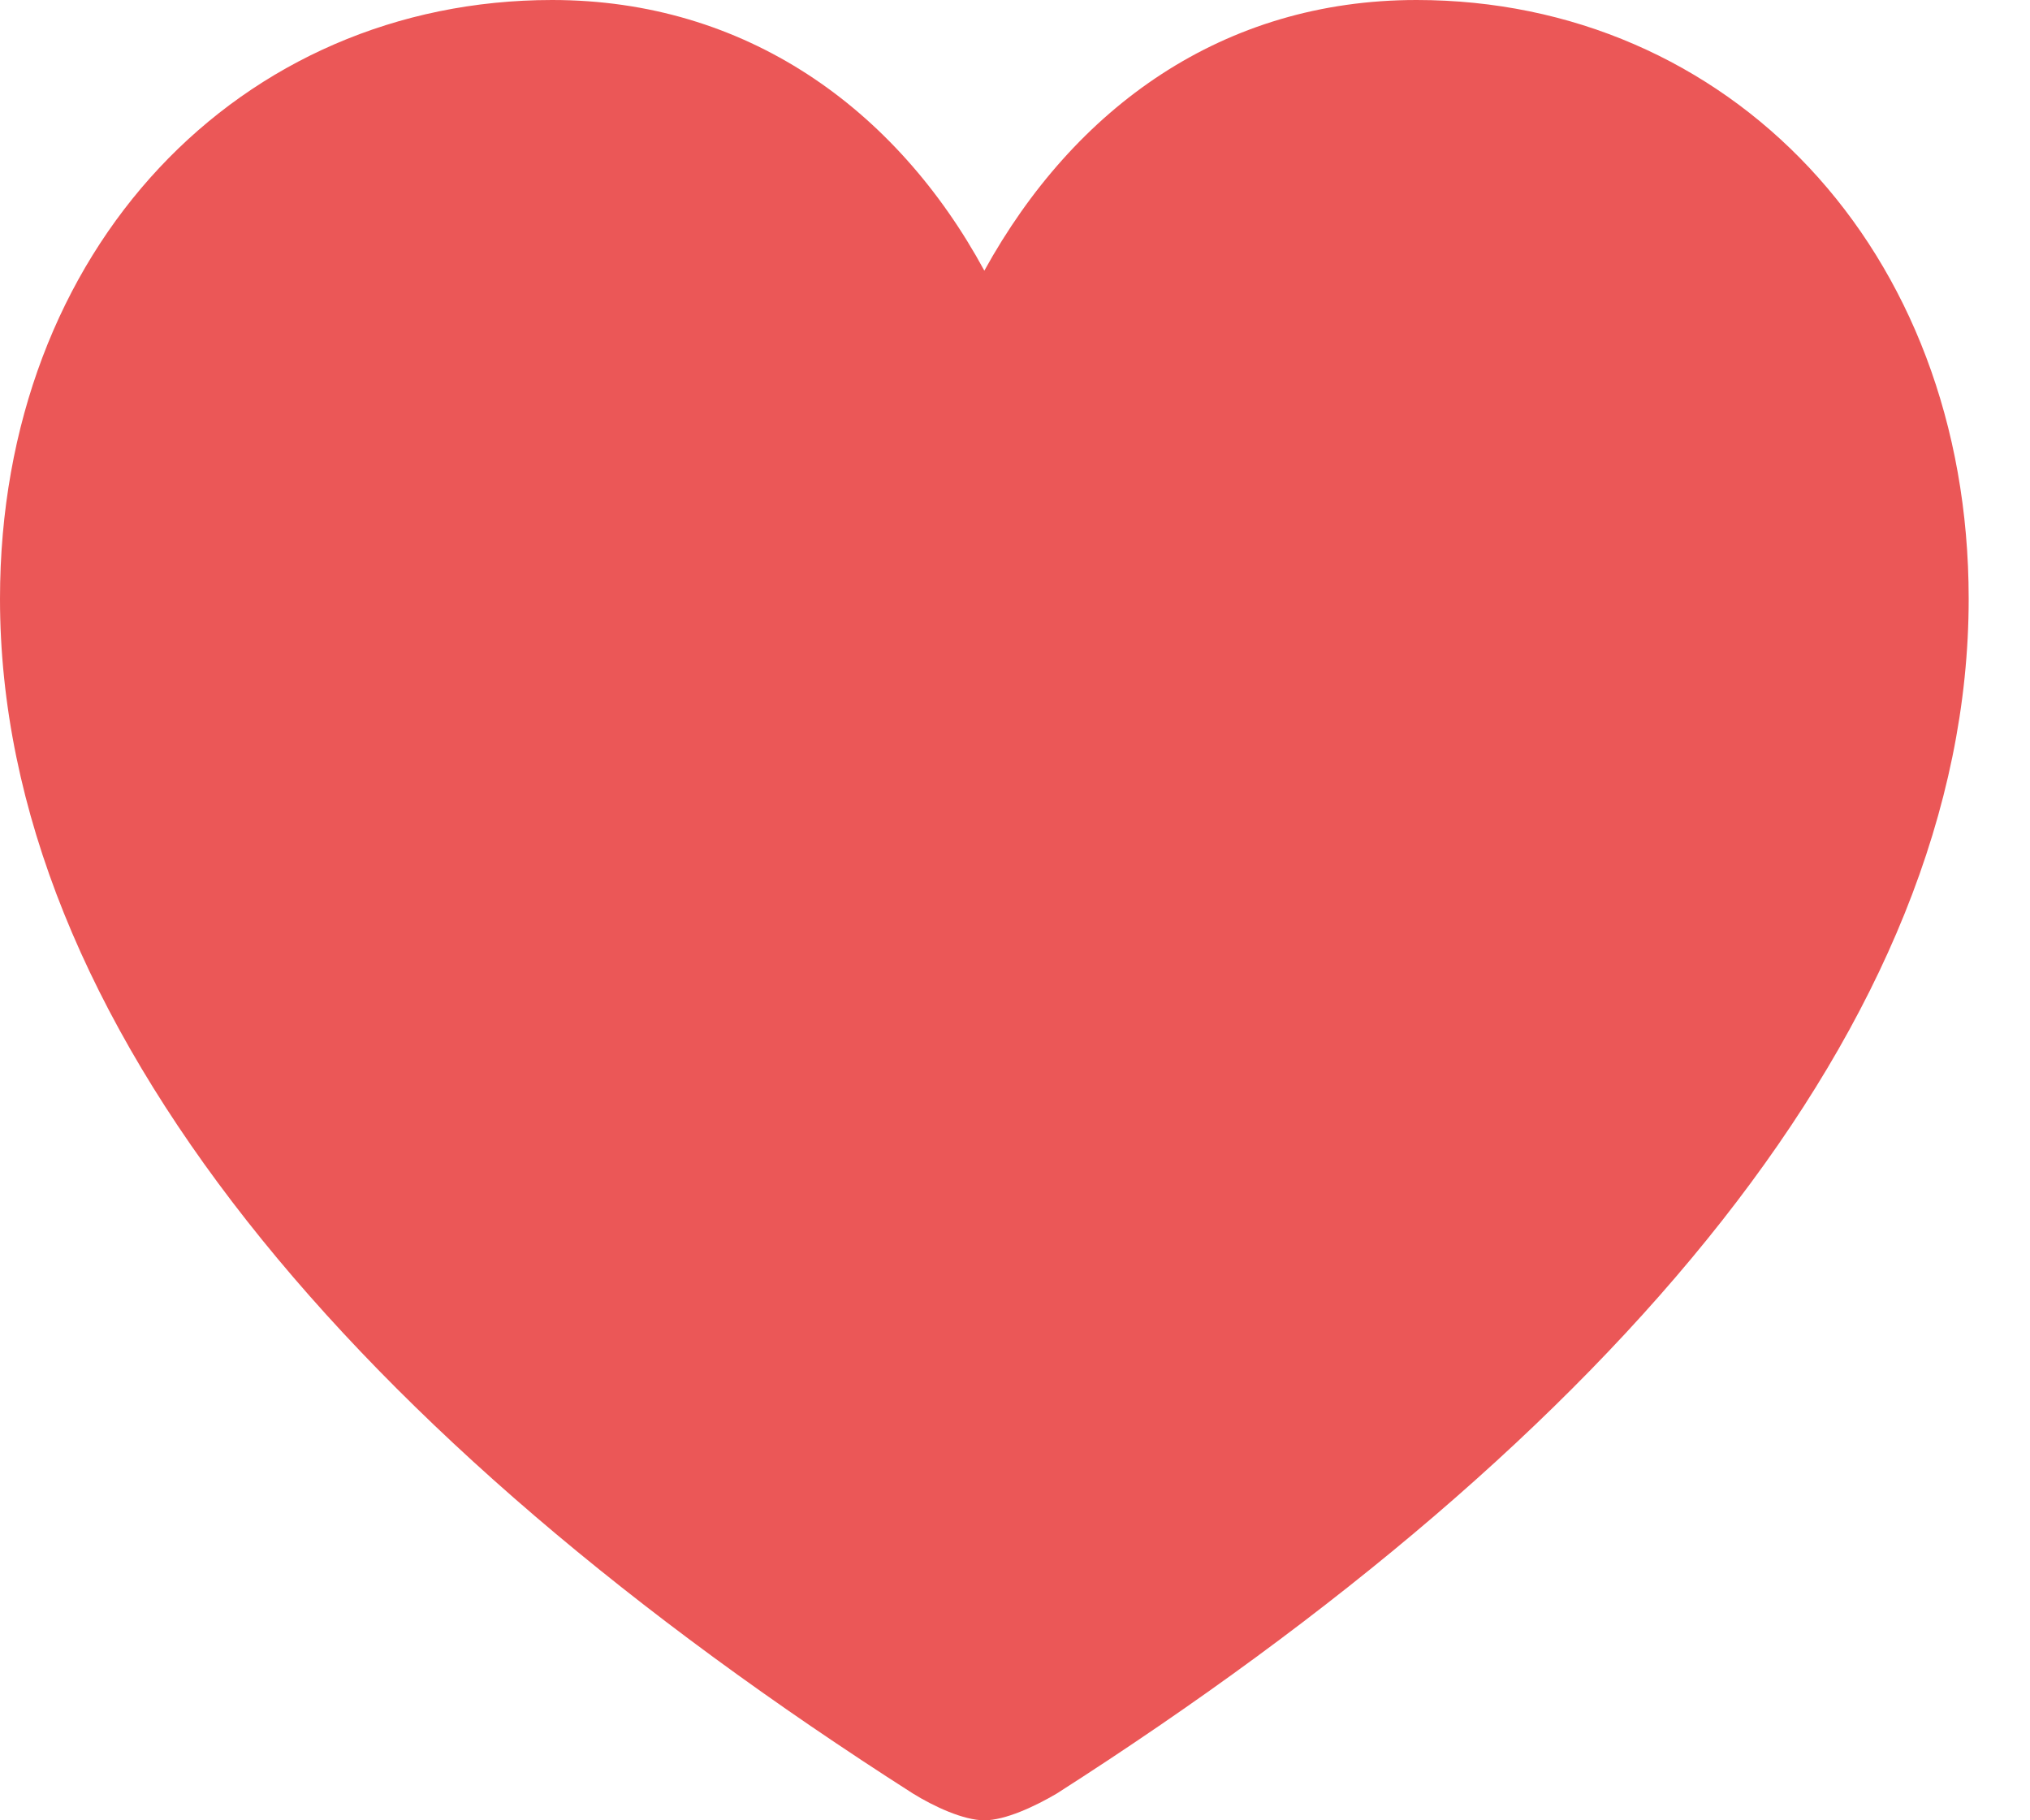 <svg width="29" height="26" viewBox="0 0 29 26" fill="none" xmlns="http://www.w3.org/2000/svg">
<path d="M14.062 26C14.36 26 14.784 25.802 15.096 25.618C23.069 20.52 28.124 14.586 28.124 8.553C28.124 3.54 24.683 0 20.236 0C17.475 0 15.351 1.529 14.062 3.866C12.802 1.544 10.649 0 7.888 0C3.441 0 0 3.54 0 8.553C0 14.586 5.056 20.52 13.043 25.618C13.34 25.802 13.765 26 14.062 26Z" fill="#EB5757"/>
</svg>
